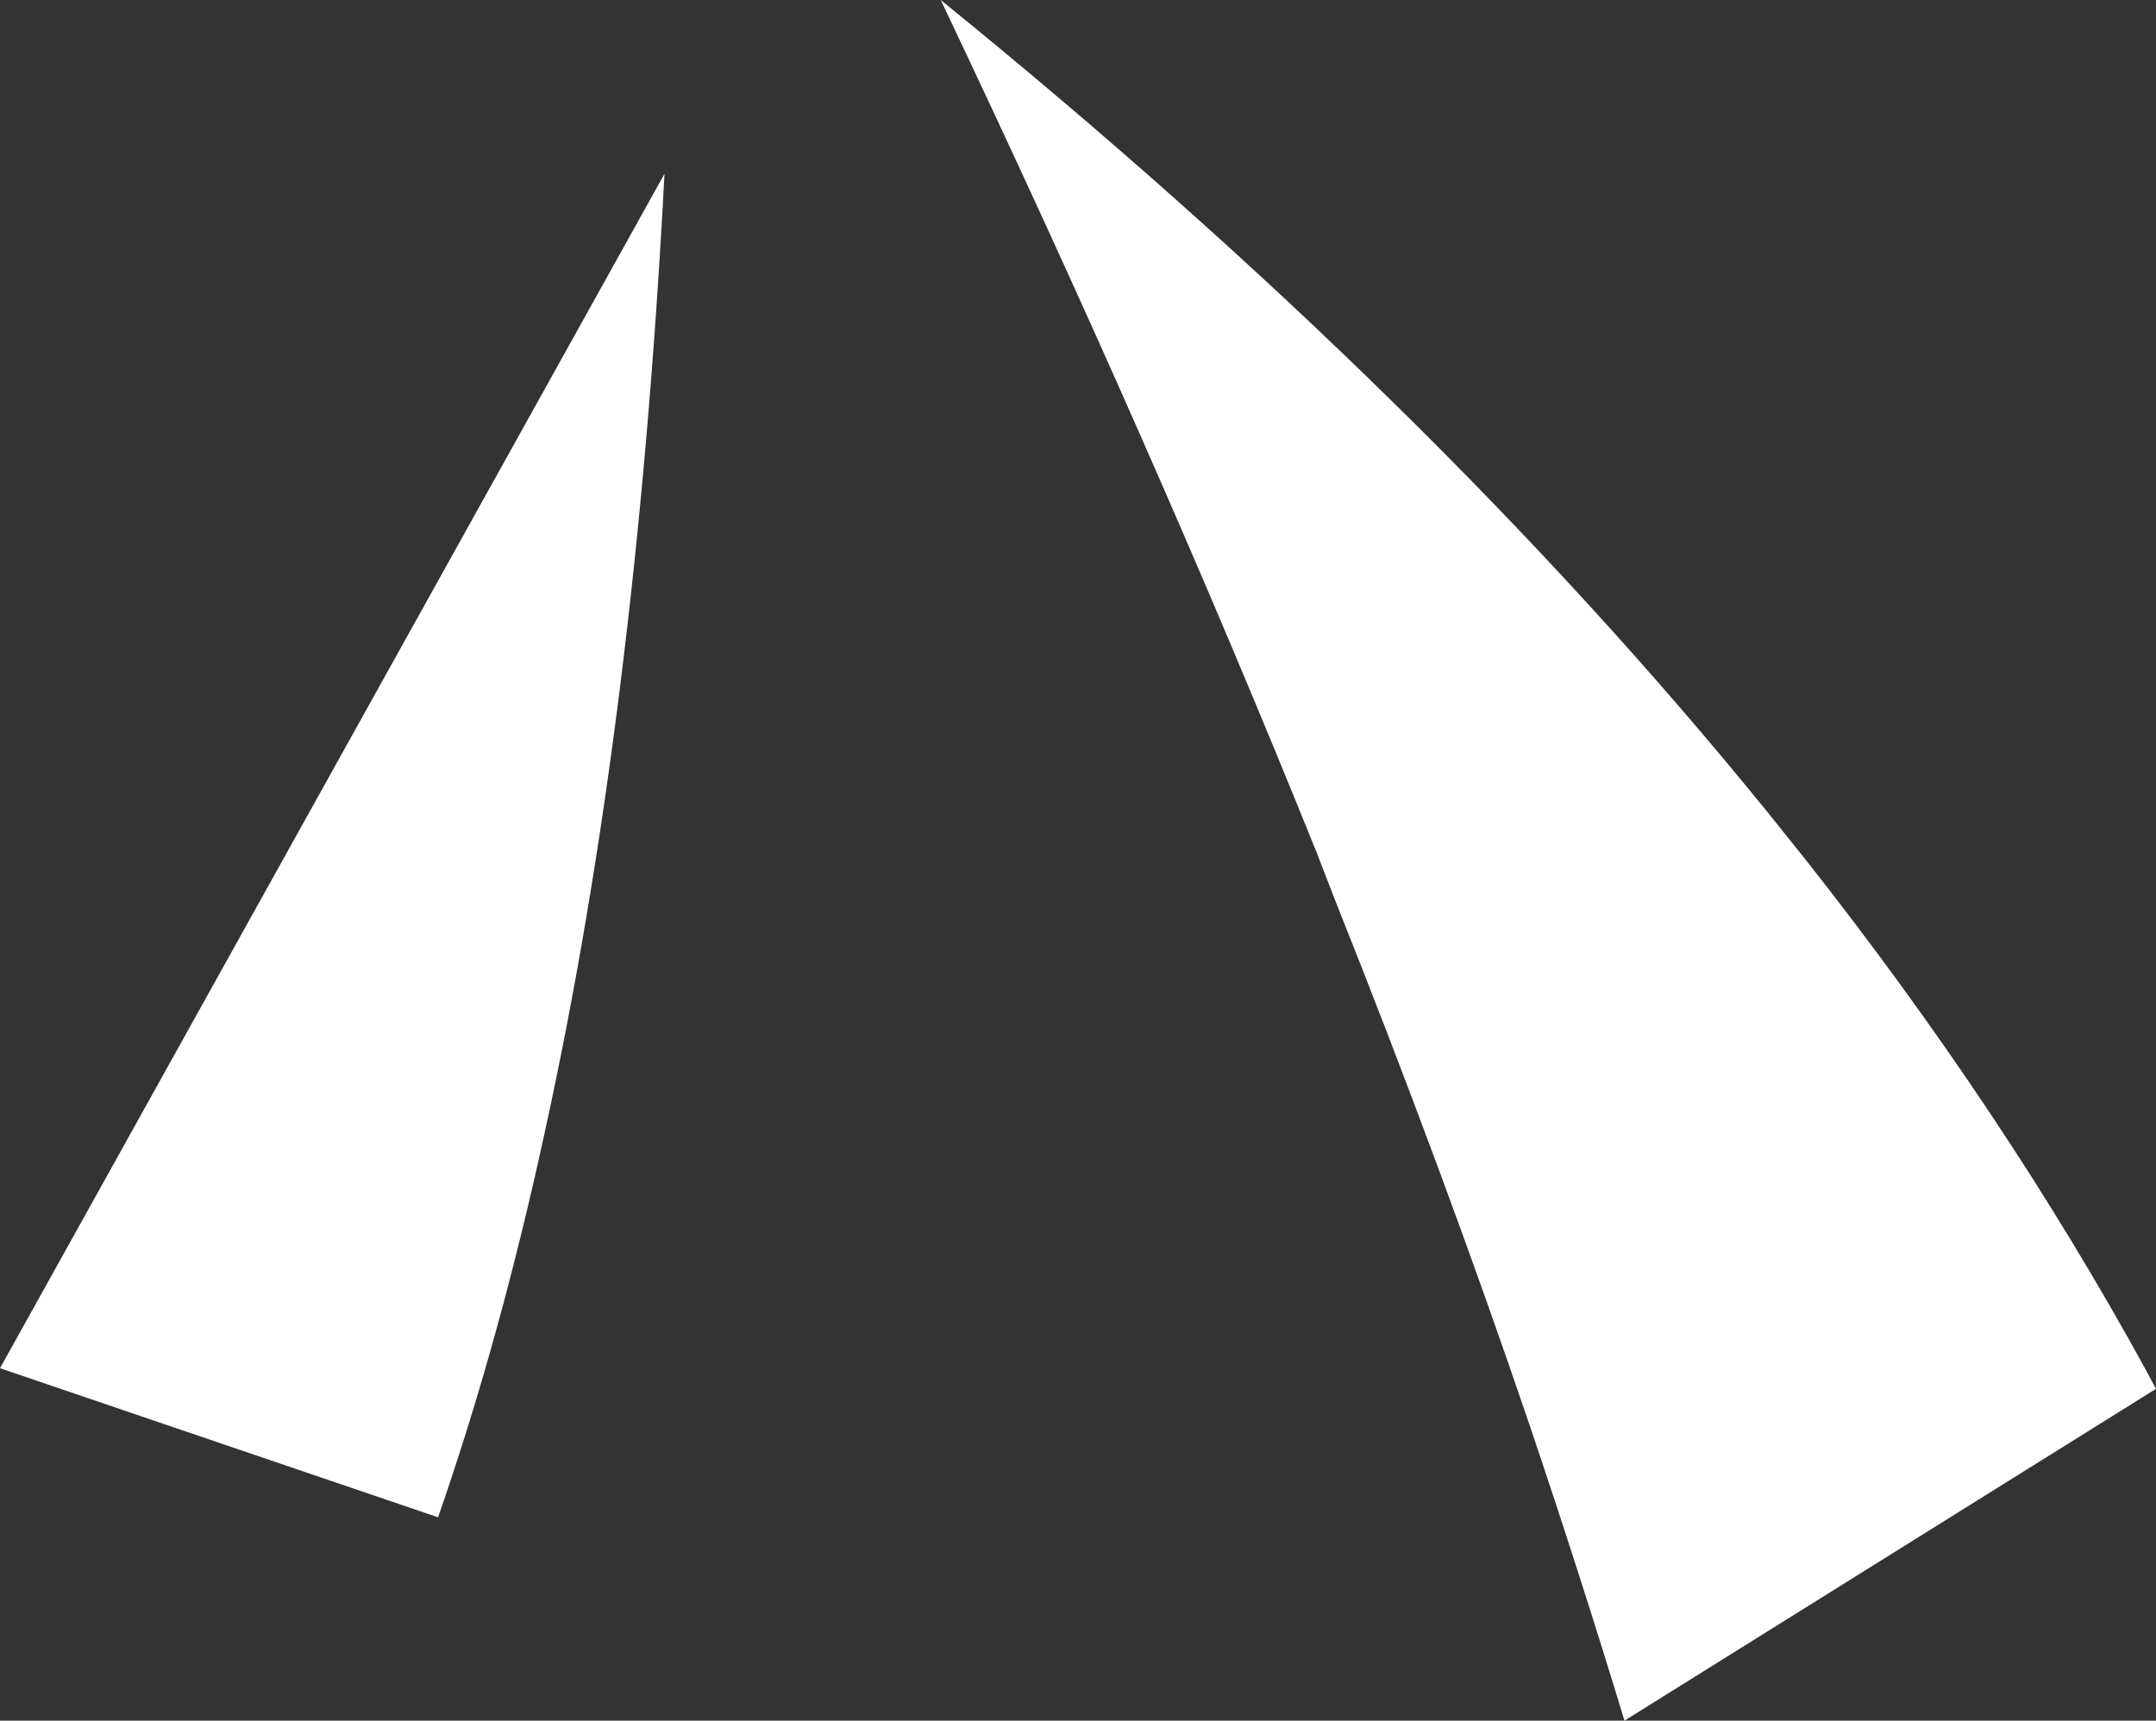 <?xml version="1.0" encoding="UTF-8" standalone="no"?>
<svg xmlns:xlink="http://www.w3.org/1999/xlink" height="250.45px" width="313.75px" xmlns="http://www.w3.org/2000/svg">
  <rect width="100%" height="100%" fill="#333333" stroke="none"/>
  <g transform="matrix(1.0, 0.0, 0.0, 1.0, 94.35, -37.0)">
    <path d="M168.35 162.05 Q197.35 198.8 217.95 236.45 L219.4 239.15 142.05 287.45 Q135.65 266.35 128.2 244.3 115.7 207.5 99.95 168.05 L97.2 160.95 Q73.4 101.9 42.55 37.0 114.05 95.0 162.9 155.25 L168.35 162.05 M-30.6 257.85 L-94.35 236.15 2.35 62.3 Q-1.8 141.45 -15.15 202.15 -21.7 232.25 -30.6 257.85" fill="#ffffff" fill-rule="evenodd" stroke="none"/>
  </g>
</svg>
